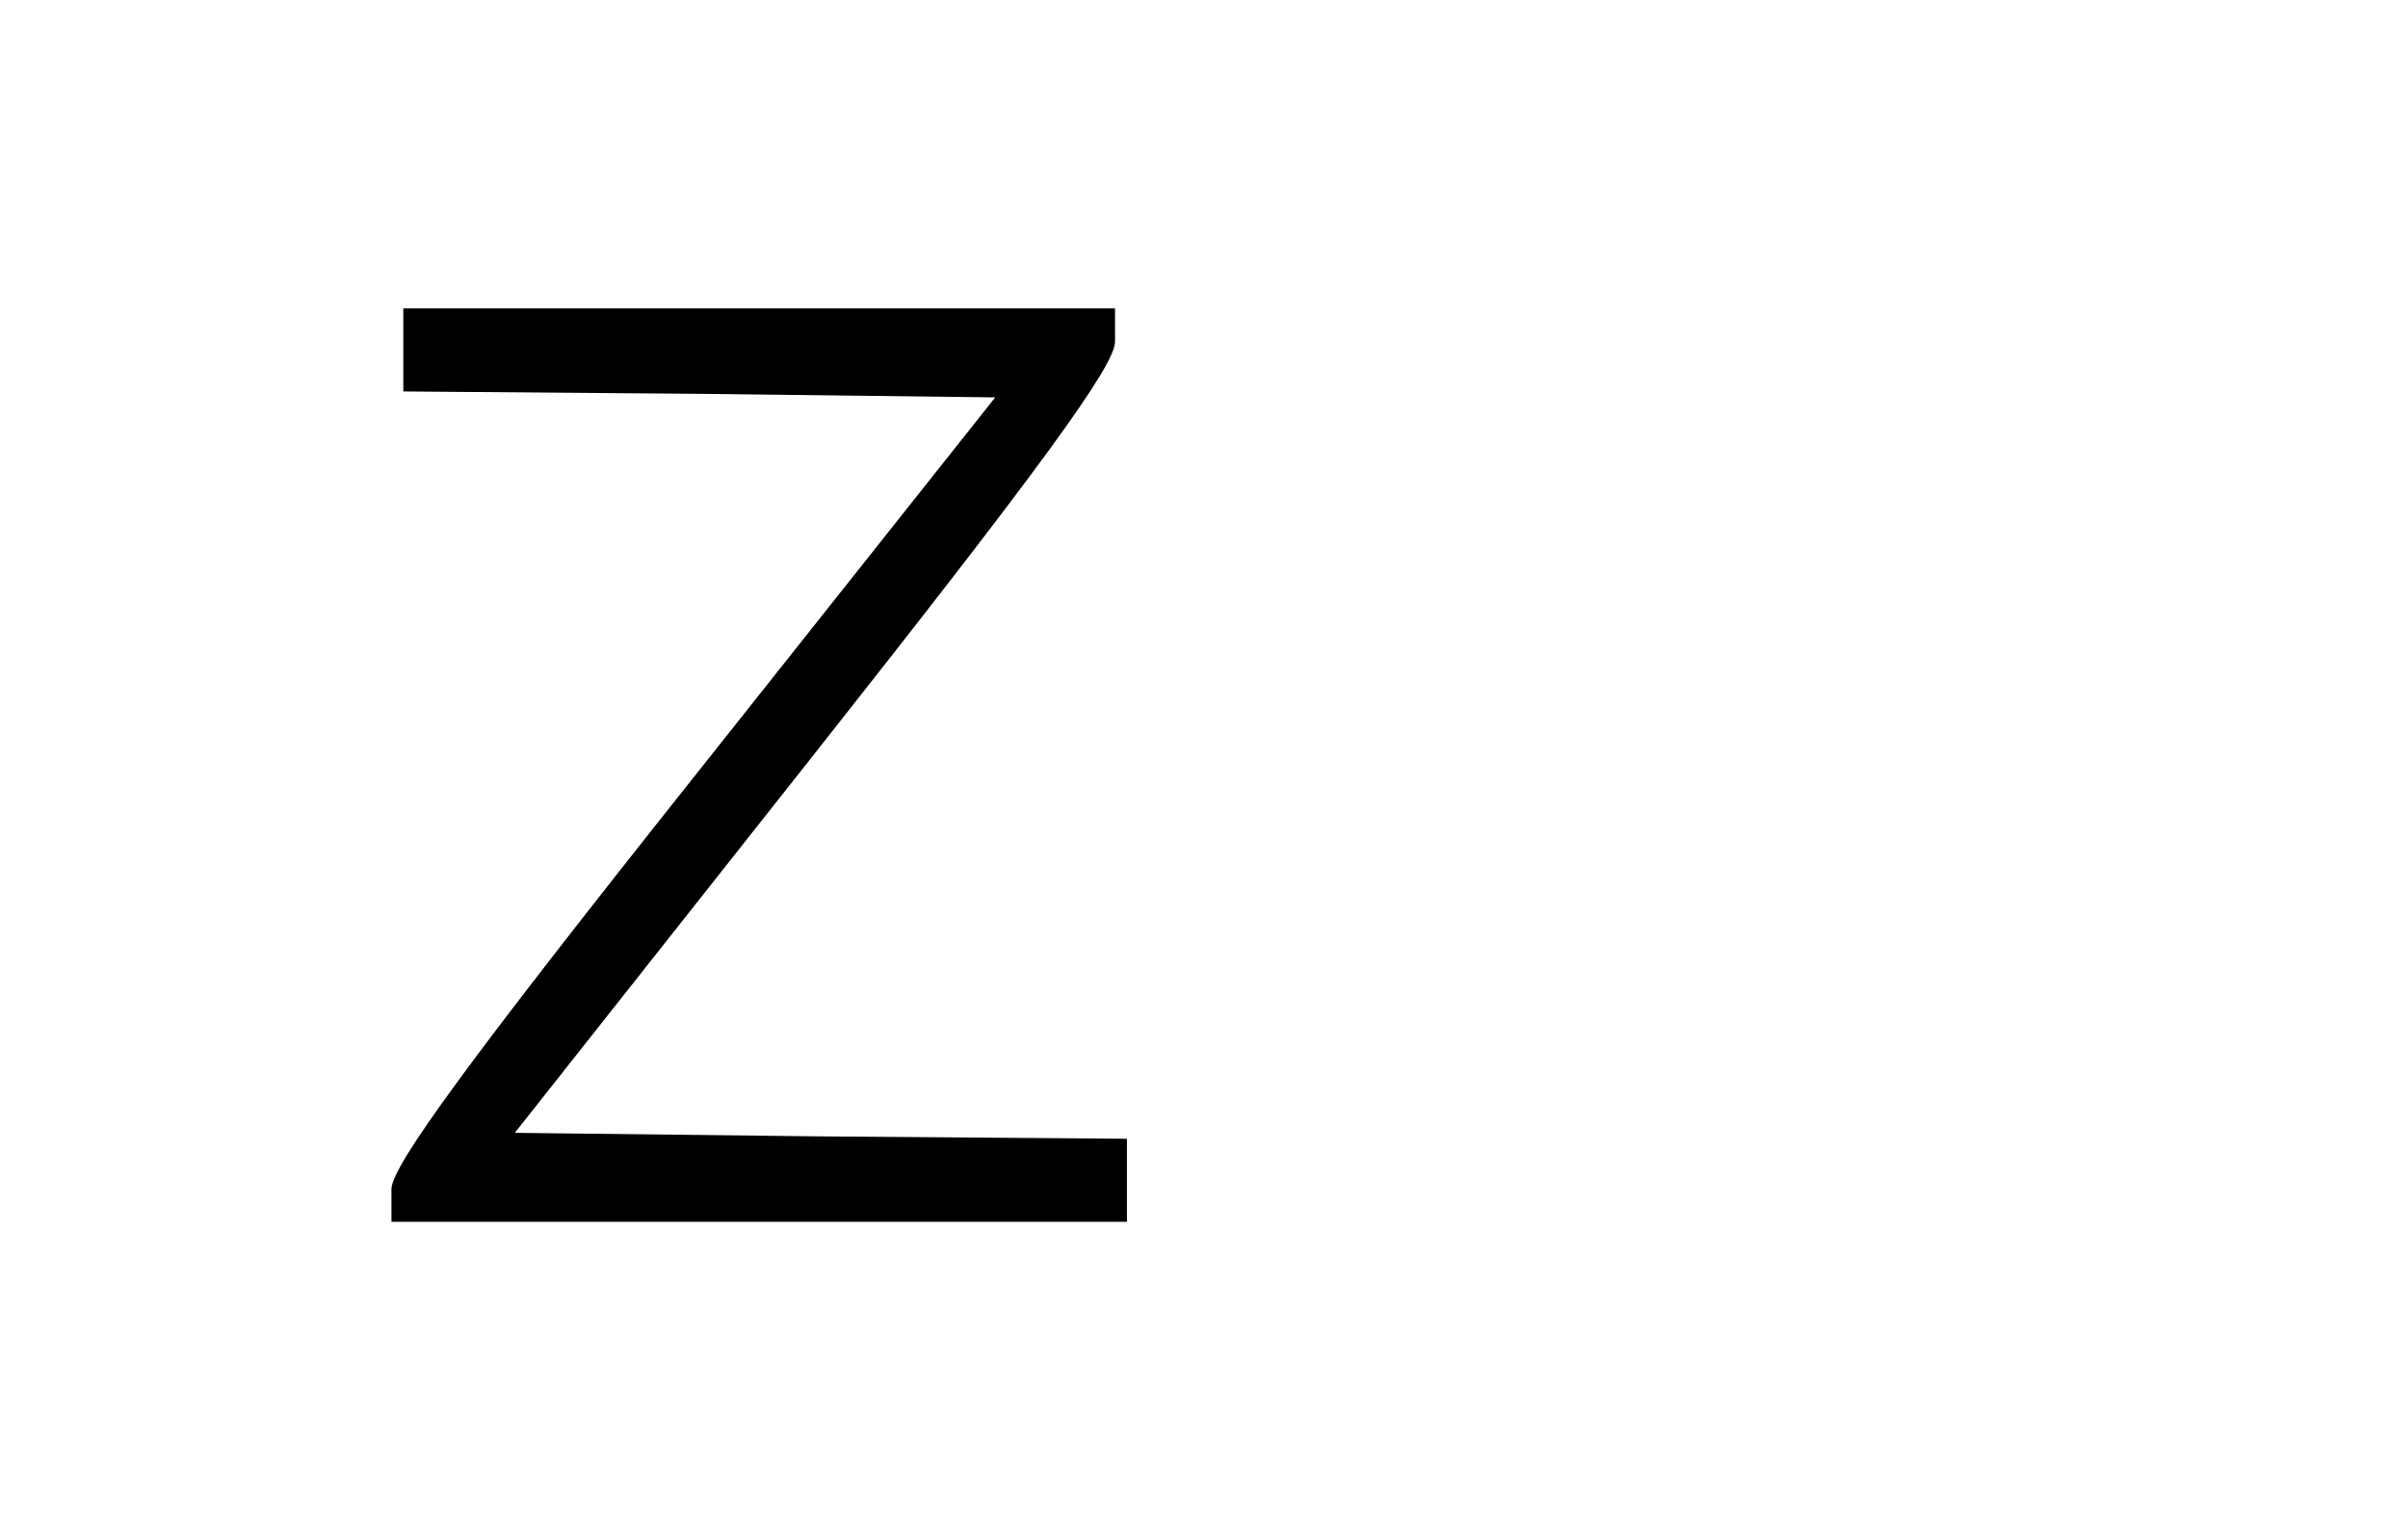 <?xml version="1.0" standalone="no"?>
<!DOCTYPE svg PUBLIC "-//W3C//DTD SVG 20010904//EN"
 "http://www.w3.org/TR/2001/REC-SVG-20010904/DTD/svg10.dtd">
<svg version="1.0" xmlns="http://www.w3.org/2000/svg"
 width="203pt" height="128pt" viewBox="0 0 203 128"
 preserveAspectRatio="xMidYMid meet">

<g transform="translate(0,128) scale(0.1,-0.1)"
fill="#000000" stroke="none">
<path d="M340 985 l0 -35 250 -2 249 -3 -254 -320 c-190 -239 -254 -327 -255
-347 l0 -28 310 0 310 0 0 35 0 35 -258 2 -258 3 253 320 c192 243 253 327
253 347 l0 28 -300 0 -300 0 0 -35z"/>
</g>
</svg>
